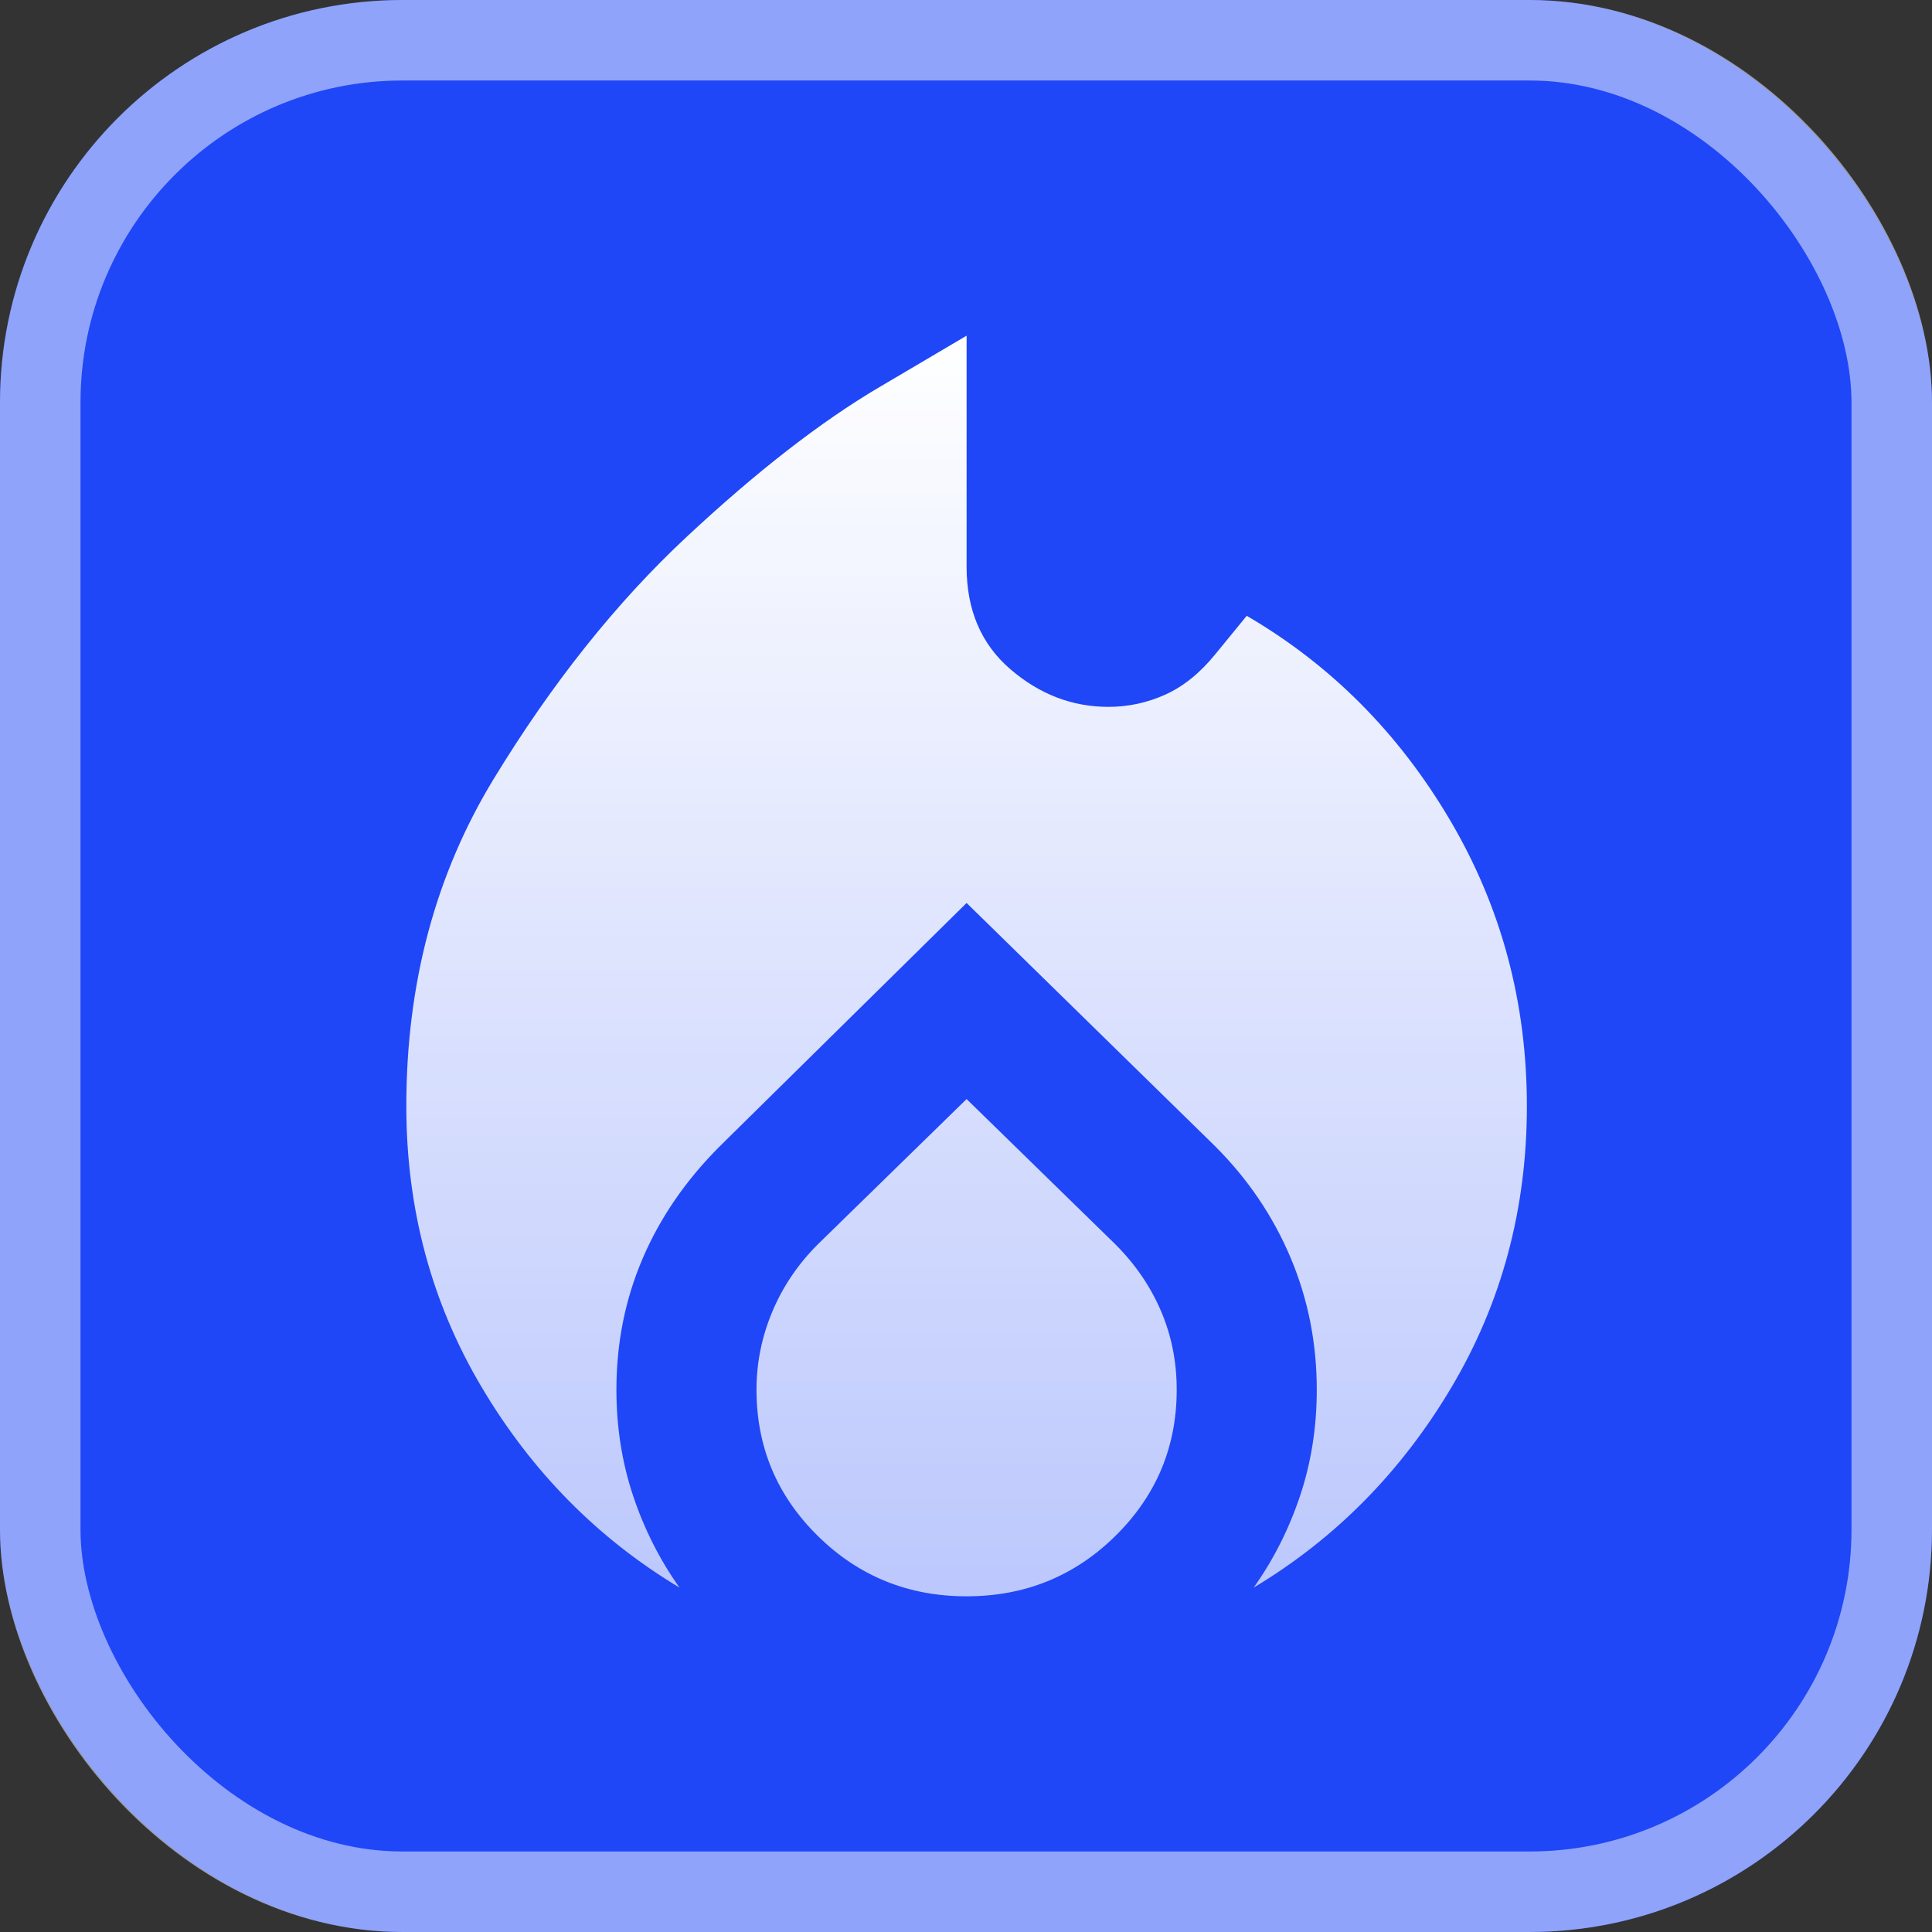 <svg width="256" height="256" viewBox="0 0 256 256" fill="none" xmlns="http://www.w3.org/2000/svg">
<rect x="0" y="0" width="256" height="256" fill="#333333" stroke="none"/>
<g clip-path="url(#clip0_698_8524)">
<rect width="256" height="256" rx="53.333" fill="#1F47F7"/>
<mask id="mask0_698_8524" style="mask-type:alpha" maskUnits="userSpaceOnUse" x="27" y="27" width="373" height="372">
<rect x="27.862" y="27.734" width="371.2" height="371.2" fill="#D9D9D9"/>
</mask>
<g mask="url(#mask0_698_8524)">
<path d="M53.839 146.559C53.839 130.319 57.705 115.858 65.439 103.175C73.172 90.493 81.678 79.821 90.959 71.159C100.239 62.498 108.745 55.886 116.479 51.323L128.079 44.479V75.103C128.079 80.826 130.012 85.35 133.879 88.675C137.745 92.001 142.076 93.663 146.871 93.663C149.5 93.663 152.013 93.122 154.411 92.039C156.808 90.957 159.012 89.178 161.023 86.703L165.199 81.599C176.335 88.095 185.305 97.105 192.111 108.627C198.916 120.15 202.319 132.794 202.319 146.559C202.319 160.17 198.993 172.582 192.343 183.795C185.692 195.009 176.953 203.863 166.127 210.359C168.756 206.647 170.805 202.587 172.275 198.179C173.744 193.771 174.479 189.093 174.479 184.143C174.479 177.957 173.319 172.118 170.999 166.627C168.679 161.137 165.353 156.226 161.023 151.895L128.079 119.647L95.367 151.895C90.881 156.381 87.478 161.33 85.159 166.743C82.838 172.157 81.678 177.957 81.678 184.143C81.678 189.093 82.413 193.771 83.882 198.179C85.352 202.587 87.401 206.647 90.031 210.359C79.204 203.863 70.465 195.009 63.815 183.795C57.164 172.582 53.839 160.17 53.839 146.559ZM128.079 145.631L147.799 164.887C150.428 167.517 152.439 170.455 153.831 173.703C155.223 176.951 155.919 180.431 155.919 184.143C155.919 191.722 153.212 198.179 147.799 203.515C142.385 208.851 135.812 211.519 128.079 211.519C120.345 211.519 113.772 208.851 108.359 203.515C102.945 198.179 100.239 191.722 100.239 184.143C100.239 180.586 100.935 177.145 102.327 173.819C103.719 170.494 105.729 167.517 108.359 164.887L128.079 145.631Z" fill="url(#paint0_linear_698_8524)"/>
</g>
</g>
<rect x="5.333" y="5.333" width="245.333" height="245.333" rx="48" stroke="white" stroke-opacity="0.5" stroke-width="10.667"/>
<defs>
<linearGradient id="paint0_linear_698_8524" x1="128.079" y1="44.479" x2="128.079" y2="211.519" gradientUnits="userSpaceOnUse">
<stop stop-color="white"/>
<stop offset="1" stop-color="white" stop-opacity="0.7"/>
</linearGradient>
<clipPath id="clip0_698_8524">
<rect width="256" height="256" rx="53.333" fill="white"/>
</clipPath>
</defs>
</svg>
